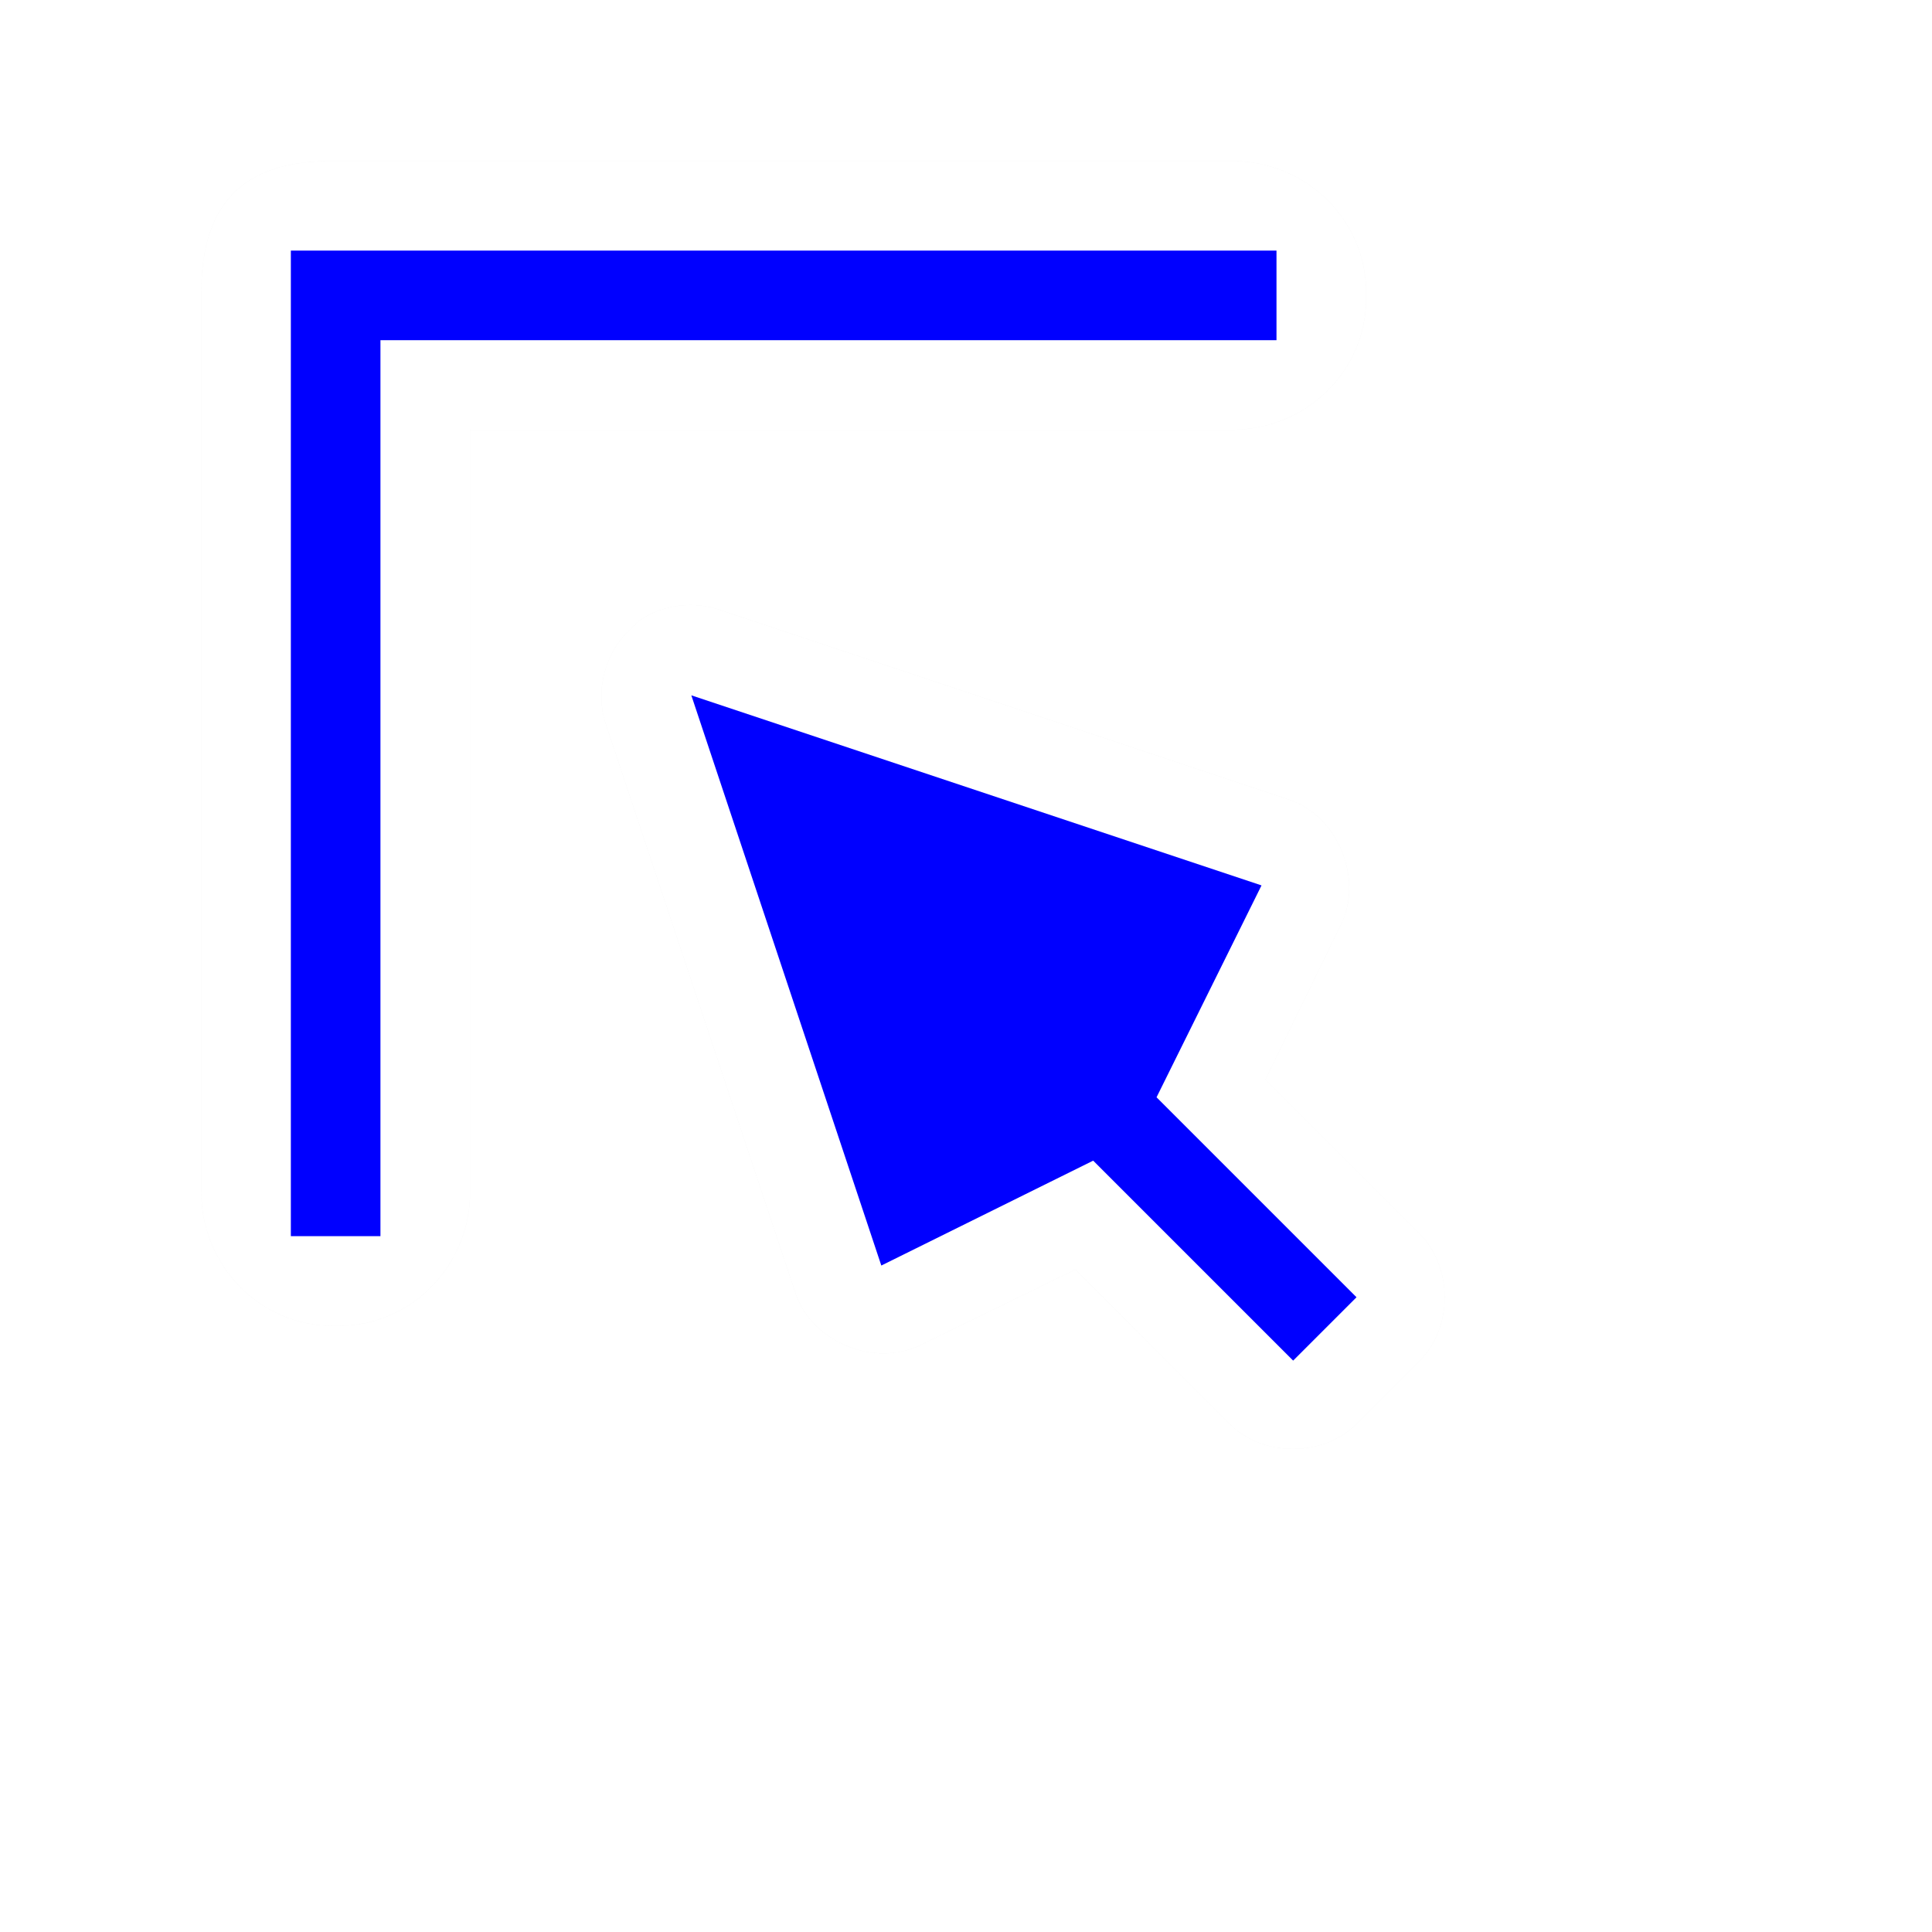 <svg height="24" viewBox="0 0 24 24" width="24" xmlns="http://www.w3.org/2000/svg" xmlns:xlink="http://www.w3.org/1999/xlink">
  <filter id="a" color-interpolation-filters="sRGB" height="1.33" width="1.342" x="-.171" y="-.165">
    <feGaussianBlur stdDeviation="1.101" />
  </filter>
  <g transform="translate(0 -1028.362)">
    <path d="m4.135 1030.362c-.792 0-1.635.243-1.635 1.635v11.165c0 .925.729 1.67 1.635 1.67h.07c.906 0 1.635-.745 1.635-1.67v-9.461h9.461c.925 0 1.67-.729 1.67-1.635v-.069c0-.906-.745-1.635-1.67-1.635zm3.813 5.705c.291-.197.678-.244 1.008-.123l7.083 2.361c.591.213.898.989.615 1.55l-.935 1.918 1.918 1.918c.412.412.412 1.162 0 1.574l-.787.787c-.412.412-1.162.412-1.574 0l-1.918-1.919-1.918.935c-.56.283-1.336-.024-1.549-.615l-2.361-7.083c-.15-.428-.007-.942.344-1.23.024-.025.048-.051.074-.075z" filter="url(#a)" opacity=".2" />
    <path d="m4.135 1030.362c-.792 0-1.635.243-1.635 1.635v11.165c0 .925.729 1.67 1.635 1.67h.07c.906 0 1.635-.745 1.635-1.67v-9.461h9.461c.925 0 1.67-.729 1.67-1.635v-.069c0-.906-.745-1.635-1.67-1.635zm3.813 5.705c.291-.197.678-.244 1.008-.123l7.083 2.361c.591.213.898.989.615 1.55l-.935 1.918 1.918 1.918c.412.412.412 1.162 0 1.574l-.787.787c-.412.412-1.162.412-1.574 0l-1.918-1.919-1.918.935c-.56.283-1.336-.024-1.549-.615l-2.361-7.083c-.15-.428-.007-.942.344-1.23.024-.025.048-.051.074-.075z" fill="#fff" />
    <g fill="#0000FF">
      <path d="m8.588 1037 7.083 2.361-1.304 2.632 2.484 2.484-.787.787-2.484-2.484-2.632 1.303z" />
      <path d="m3.613 1031.475v1.113 11.13h1.113v-11.13h11.131v-1.113h-11.131z" />
    </g>
  </g>
</svg>
